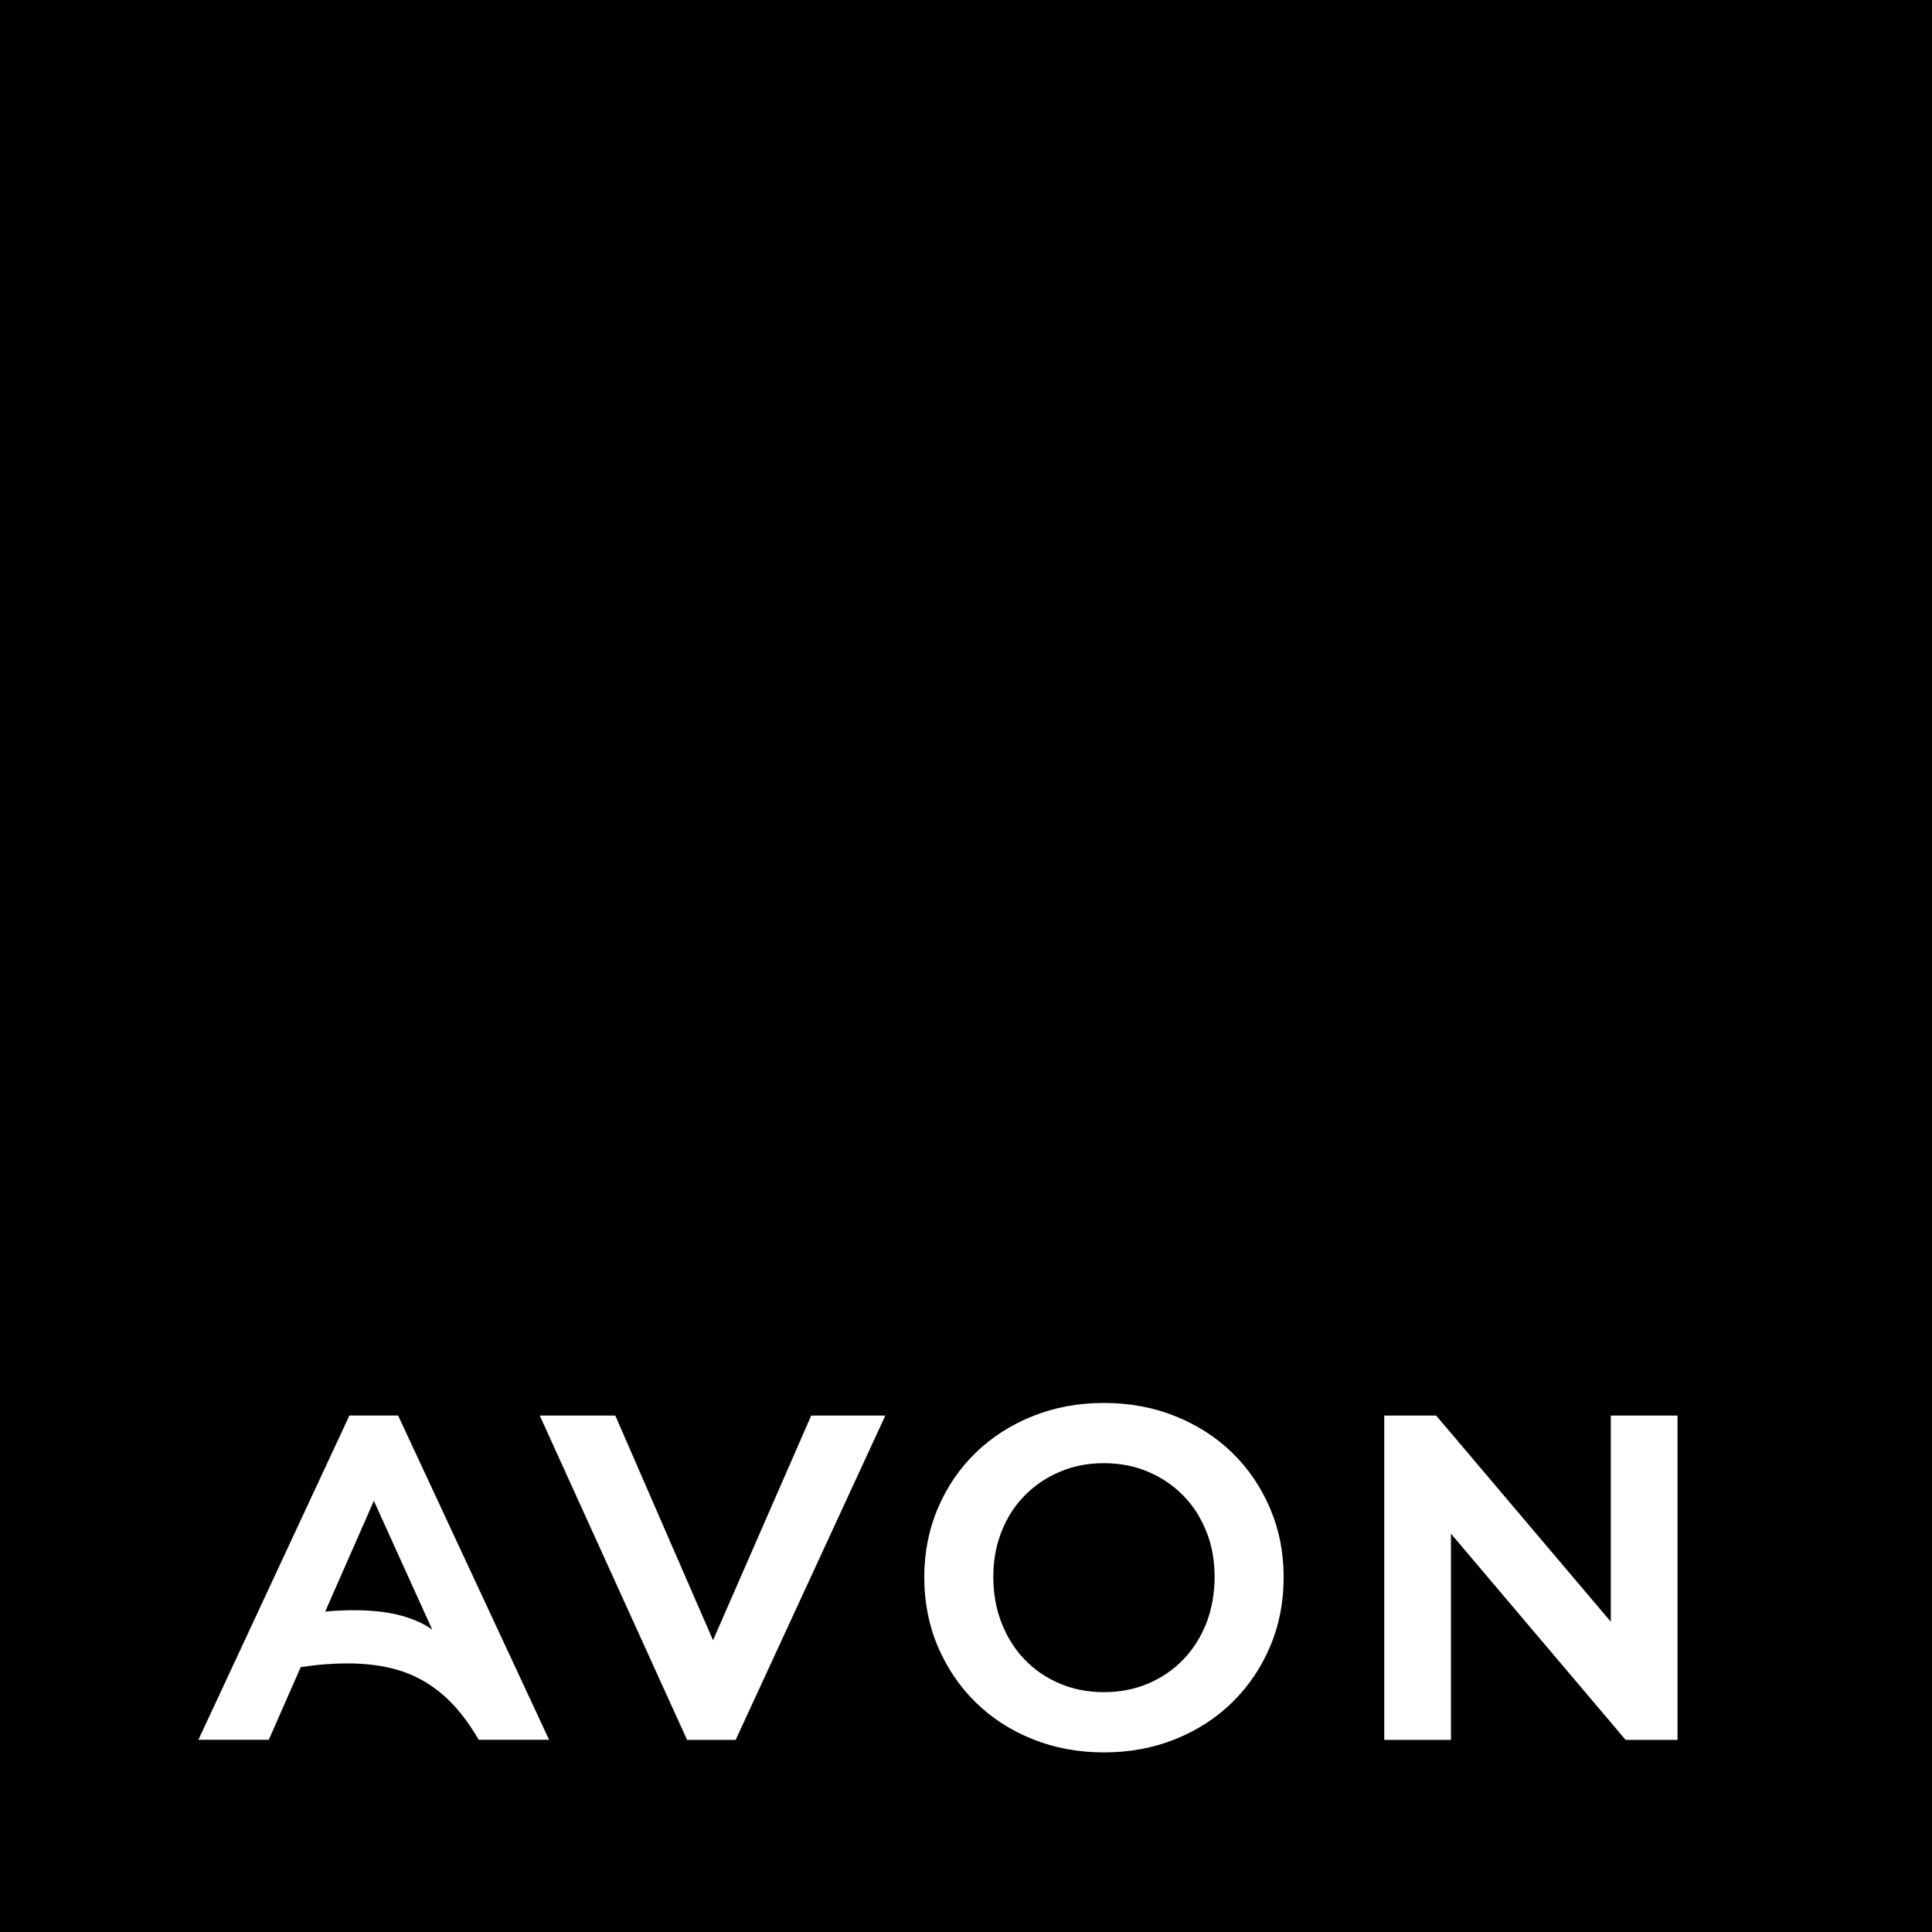 <?xml version="1.0" encoding="UTF-8"?><svg id="Camada_2" width="256" height="256" xmlns="http://www.w3.org/2000/svg" viewBox="0 0 256 256"><defs><style></style></defs><g id="Artwork"><path id="id-avonV2-b-custom"  d="m0,0h256v256H0V0Z" fill="#000000"/><path fill="#ffffff" d="m35.61,230.54l4.24-9.64c1.1-.16,2.17-.29,3.19-.37,1.02-.08,2-.12,2.95-.12,2.05,0,3.92.19,5.62.58,1.7.39,3.25,1,4.67,1.84,1.41.84,2.7,1.89,3.87,3.16,1.17,1.27,2.26,2.78,3.28,4.54h9.33l-20.01-42.97h-6.45l-20.01,42.97h9.33Zm13.93-31.67l7.73,17.06c-1.15-.82-2.58-1.45-4.3-1.9-1.72-.45-3.77-.67-6.14-.67-1.15,0-2.39.06-3.74.18l6.45-14.67Zm47.94,31.67l19.83-42.97h-9.82l-13.01,29.77-12.95-29.77h-10.01l19.52,42.97h6.45Zm48.8,1.66c3.4,0,6.55-.58,9.45-1.75,2.9-1.17,5.42-2.79,7.55-4.88,2.13-2.09,3.8-4.54,5-7.37,1.21-2.82,1.81-5.89,1.81-9.21s-.6-6.32-1.81-9.15c-1.21-2.82-2.88-5.27-5-7.34-2.13-2.07-4.65-3.68-7.55-4.85-2.91-1.17-6.06-1.75-9.45-1.75s-6.55.58-9.45,1.75c-2.91,1.17-5.42,2.78-7.55,4.85-2.13,2.07-3.8,4.51-5,7.34-1.21,2.82-1.81,5.87-1.81,9.15s.6,6.38,1.81,9.21c1.21,2.82,2.87,5.28,5,7.37,2.13,2.09,4.64,3.71,7.55,4.88,2.9,1.17,6.06,1.75,9.45,1.75Zm0-7.98c-2.13,0-4.08-.38-5.86-1.14-1.78-.76-3.33-1.81-4.63-3.16-1.31-1.35-2.33-2.97-3.07-4.85-.74-1.88-1.1-3.93-1.1-6.14s.37-4.17,1.1-6.02,1.76-3.43,3.07-4.76c1.31-1.33,2.85-2.37,4.63-3.13,1.78-.76,3.73-1.14,5.86-1.14s4.08.38,5.86,1.14c1.78.76,3.32,1.8,4.63,3.13,1.31,1.33,2.33,2.92,3.07,4.76s1.1,3.85,1.1,6.02-.37,4.31-1.1,6.17c-.74,1.86-1.76,3.47-3.07,4.82-1.31,1.35-2.85,2.4-4.63,3.16-1.78.76-3.74,1.14-5.86,1.14Zm37.14-36.65v42.97h8.84v-27.32l23.14,27.32h6.88v-42.97h-8.84v27.32l-23.14-27.32h-6.88Z"/></g></svg>